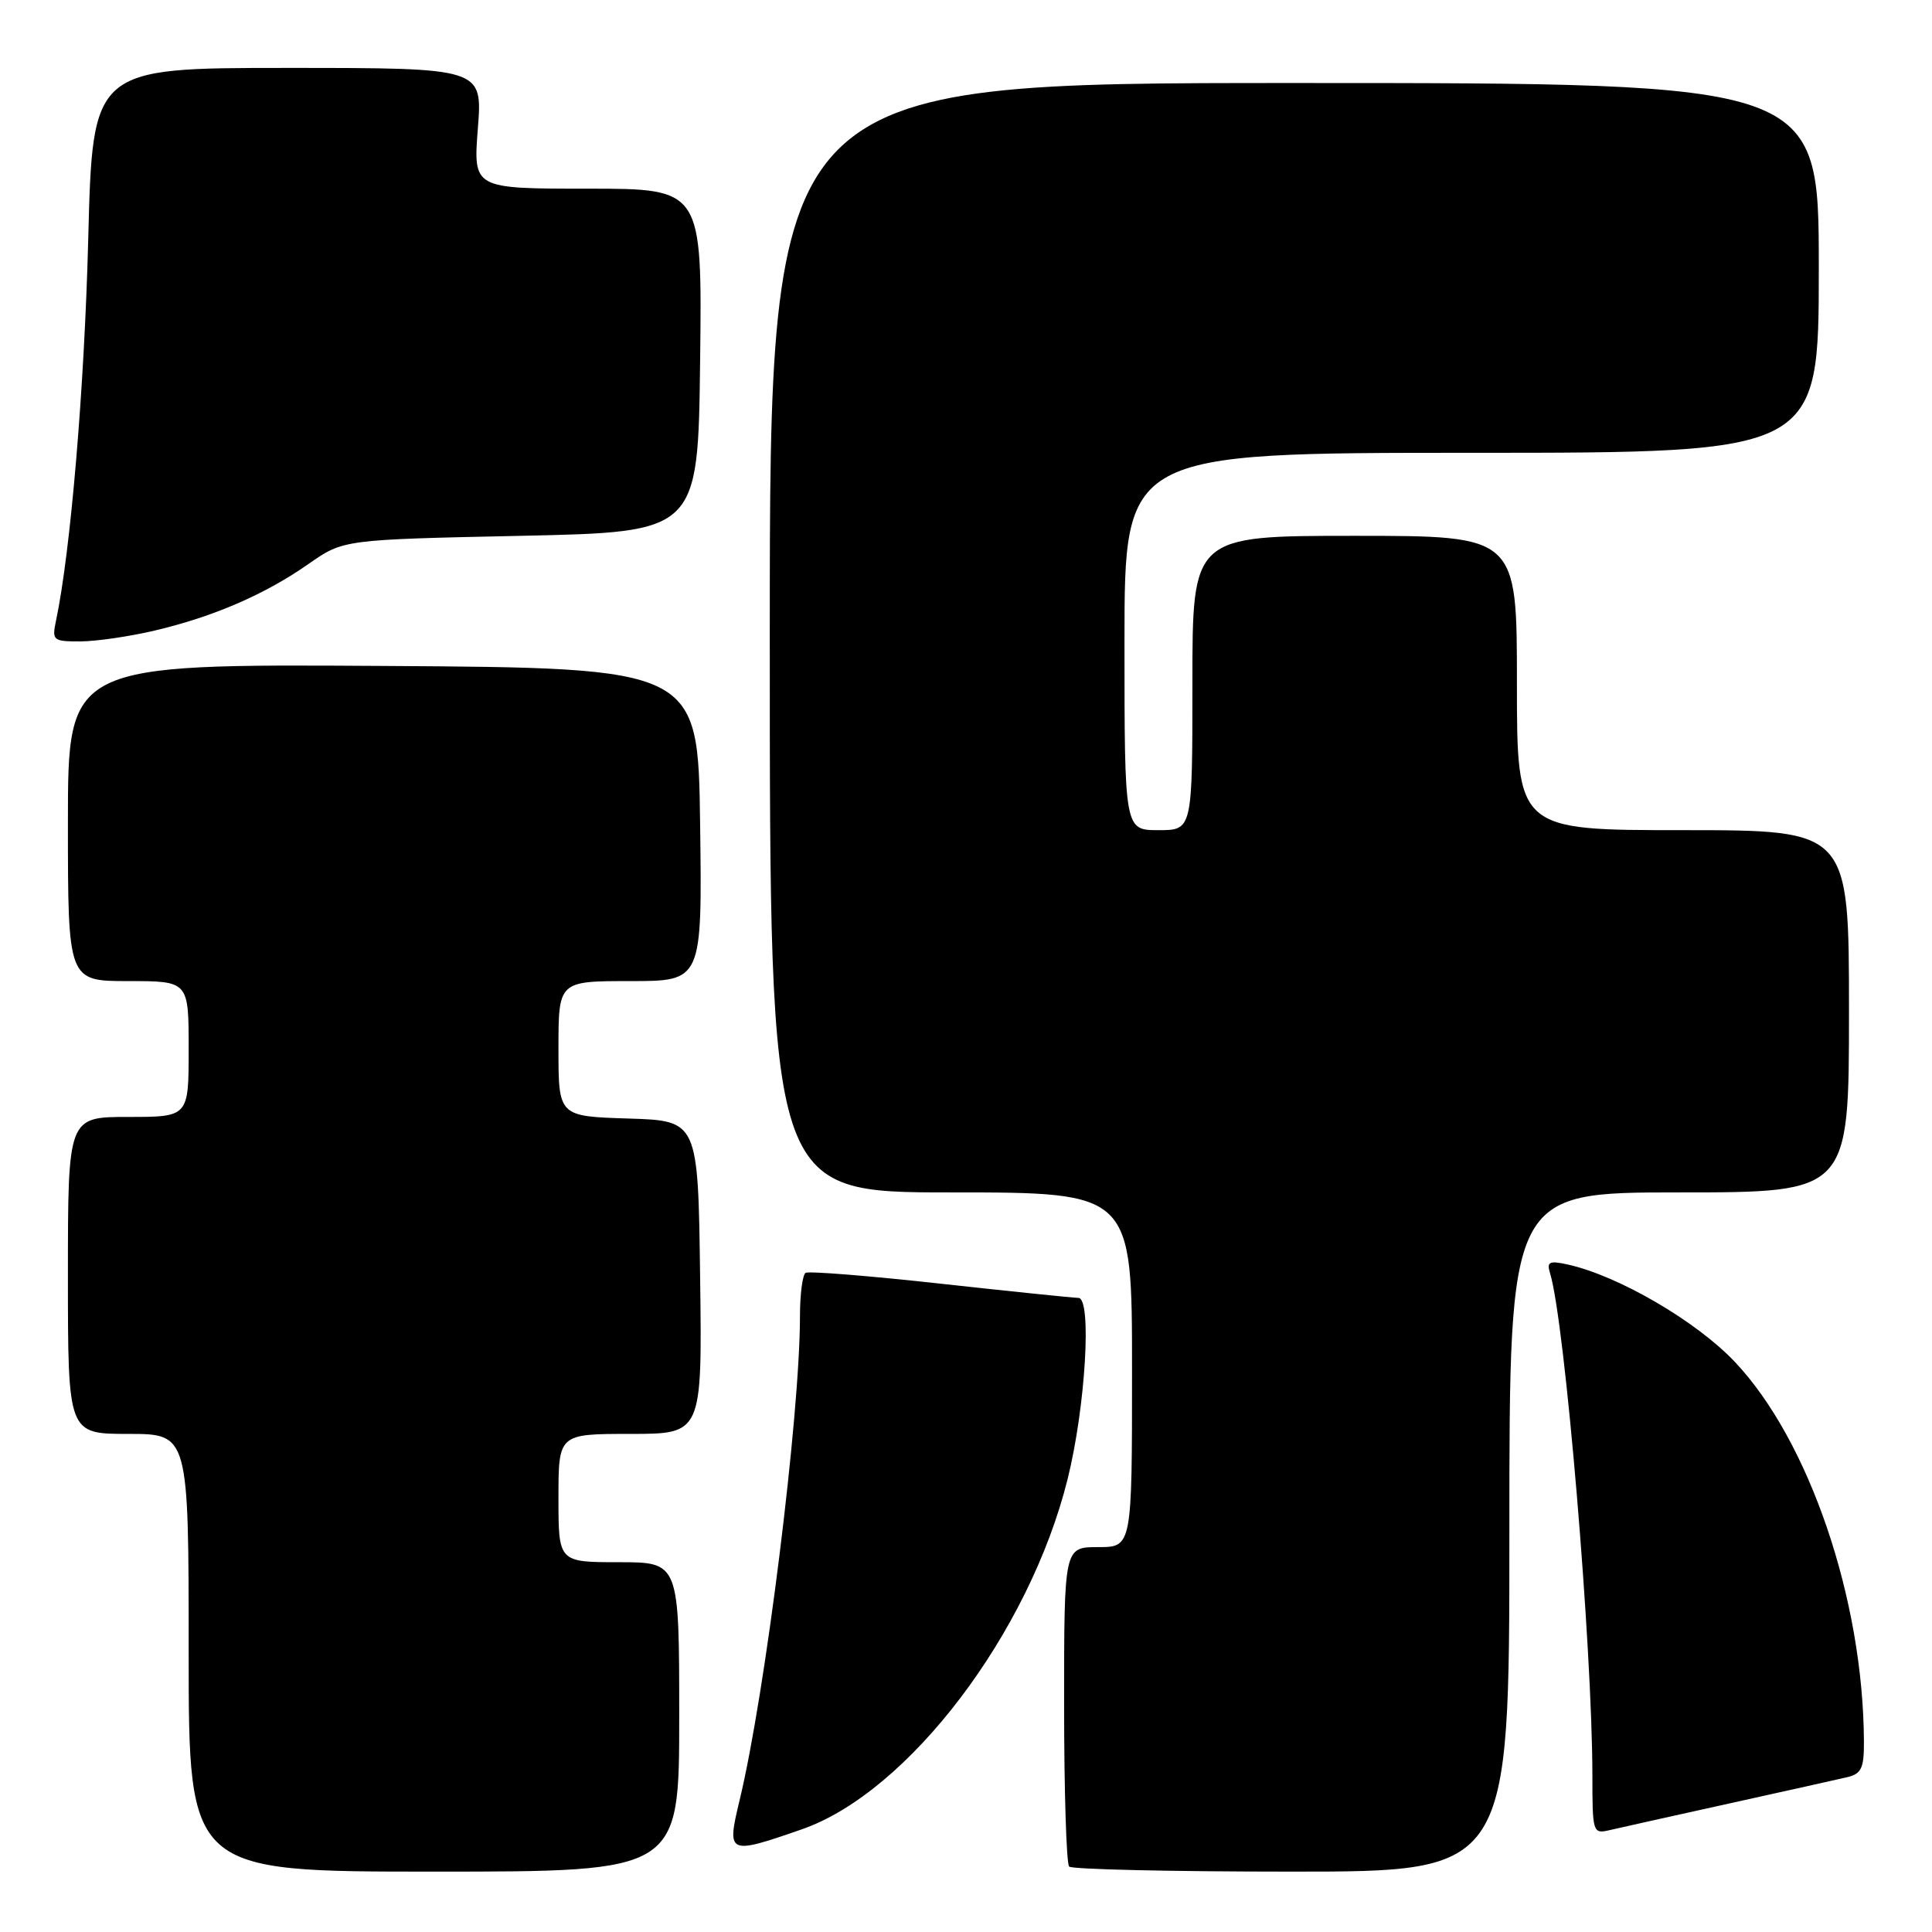 <?xml version="1.0" encoding="UTF-8" standalone="no"?>
<!DOCTYPE svg PUBLIC "-//W3C//DTD SVG 1.1//EN" "http://www.w3.org/Graphics/SVG/1.1/DTD/svg11.dtd" >
<svg xmlns="http://www.w3.org/2000/svg" xmlns:xlink="http://www.w3.org/1999/xlink" version="1.1" viewBox="0 0 256 256">
 <g >
 <path fill="currentColor"
d=" M 90.00 227.50 C 90.00 207.00 90.00 207.00 82.00 207.00 C 74.00 207.00 74.00 207.00 74.00 198.50 C 74.00 190.00 74.00 190.00 83.52 190.00 C 93.04 190.00 93.04 190.00 92.77 169.25 C 92.50 148.50 92.50 148.50 83.25 148.21 C 74.00 147.92 74.00 147.92 74.00 138.96 C 74.00 130.00 74.00 130.00 83.52 130.00 C 93.04 130.00 93.04 130.00 92.77 109.25 C 92.50 88.50 92.50 88.50 50.75 88.24 C 9.00 87.98 9.00 87.98 9.00 108.99 C 9.00 130.00 9.00 130.00 17.00 130.00 C 25.00 130.00 25.00 130.00 25.00 139.00 C 25.00 148.00 25.00 148.00 17.00 148.00 C 9.00 148.00 9.00 148.00 9.00 169.00 C 9.00 190.00 9.00 190.00 17.00 190.00 C 25.00 190.00 25.00 190.00 25.00 219.00 C 25.00 248.00 25.00 248.00 57.50 248.00 C 90.00 248.00 90.00 248.00 90.00 227.50 Z  M 200.00 203.00 C 200.00 158.00 200.00 158.00 222.50 158.00 C 245.00 158.00 245.00 158.00 245.00 134.00 C 245.00 110.00 245.00 110.00 223.00 110.00 C 201.00 110.00 201.00 110.00 201.00 90.50 C 201.00 71.00 201.00 71.00 179.50 71.00 C 158.00 71.00 158.00 71.00 158.00 90.50 C 158.00 110.00 158.00 110.00 153.50 110.00 C 149.00 110.00 149.00 110.00 149.00 85.00 C 149.00 60.00 149.00 60.00 195.00 60.00 C 241.00 60.00 241.00 60.00 241.00 35.50 C 241.00 11.00 241.00 11.00 171.50 11.00 C 102.00 11.00 102.00 11.00 102.00 84.50 C 102.00 158.00 102.00 158.00 126.00 158.00 C 150.00 158.00 150.00 158.00 150.00 181.50 C 150.00 205.00 150.00 205.00 145.50 205.00 C 141.00 205.00 141.00 205.00 141.00 225.83 C 141.00 237.29 141.30 246.97 141.67 247.33 C 142.03 247.70 155.31 248.00 171.17 248.00 C 200.00 248.00 200.00 248.00 200.00 203.00 Z  M 106.26 242.39 C 120.37 237.48 136.39 216.38 141.46 196.00 C 143.84 186.45 144.70 172.01 142.90 171.98 C 142.13 171.96 133.85 171.11 124.50 170.08 C 115.15 169.05 107.16 168.41 106.75 168.66 C 106.34 168.91 106.00 171.49 106.00 174.40 C 106.00 187.56 101.42 224.33 98.01 238.50 C 96.27 245.74 96.41 245.81 106.26 242.39 Z  M 229.00 239.00 C 236.43 237.36 243.51 235.78 244.75 235.49 C 246.65 235.04 247.00 234.30 246.98 230.73 C 246.89 211.92 239.73 190.88 229.87 180.45 C 224.75 175.04 214.37 169.00 207.67 167.54 C 205.28 167.02 204.93 167.20 205.39 168.71 C 207.36 175.10 210.99 218.22 211.00 235.27 C 211.00 242.81 211.06 243.02 213.25 242.51 C 214.49 242.22 221.57 240.64 229.00 239.00 Z  M 20.51 83.55 C 28.29 81.72 35.14 78.75 40.89 74.72 C 45.50 71.50 45.50 71.50 69.00 71.00 C 92.50 70.50 92.50 70.50 92.77 47.75 C 93.04 25.00 93.04 25.00 77.87 25.00 C 62.70 25.00 62.70 25.00 63.32 17.00 C 63.94 9.00 63.94 9.00 38.10 9.00 C 12.27 9.00 12.27 9.00 11.69 31.75 C 11.18 51.47 9.35 73.13 7.42 82.25 C 6.87 84.87 7.02 85.00 10.67 84.99 C 12.78 84.98 17.20 84.33 20.51 83.55 Z "/>
</g>
</svg>